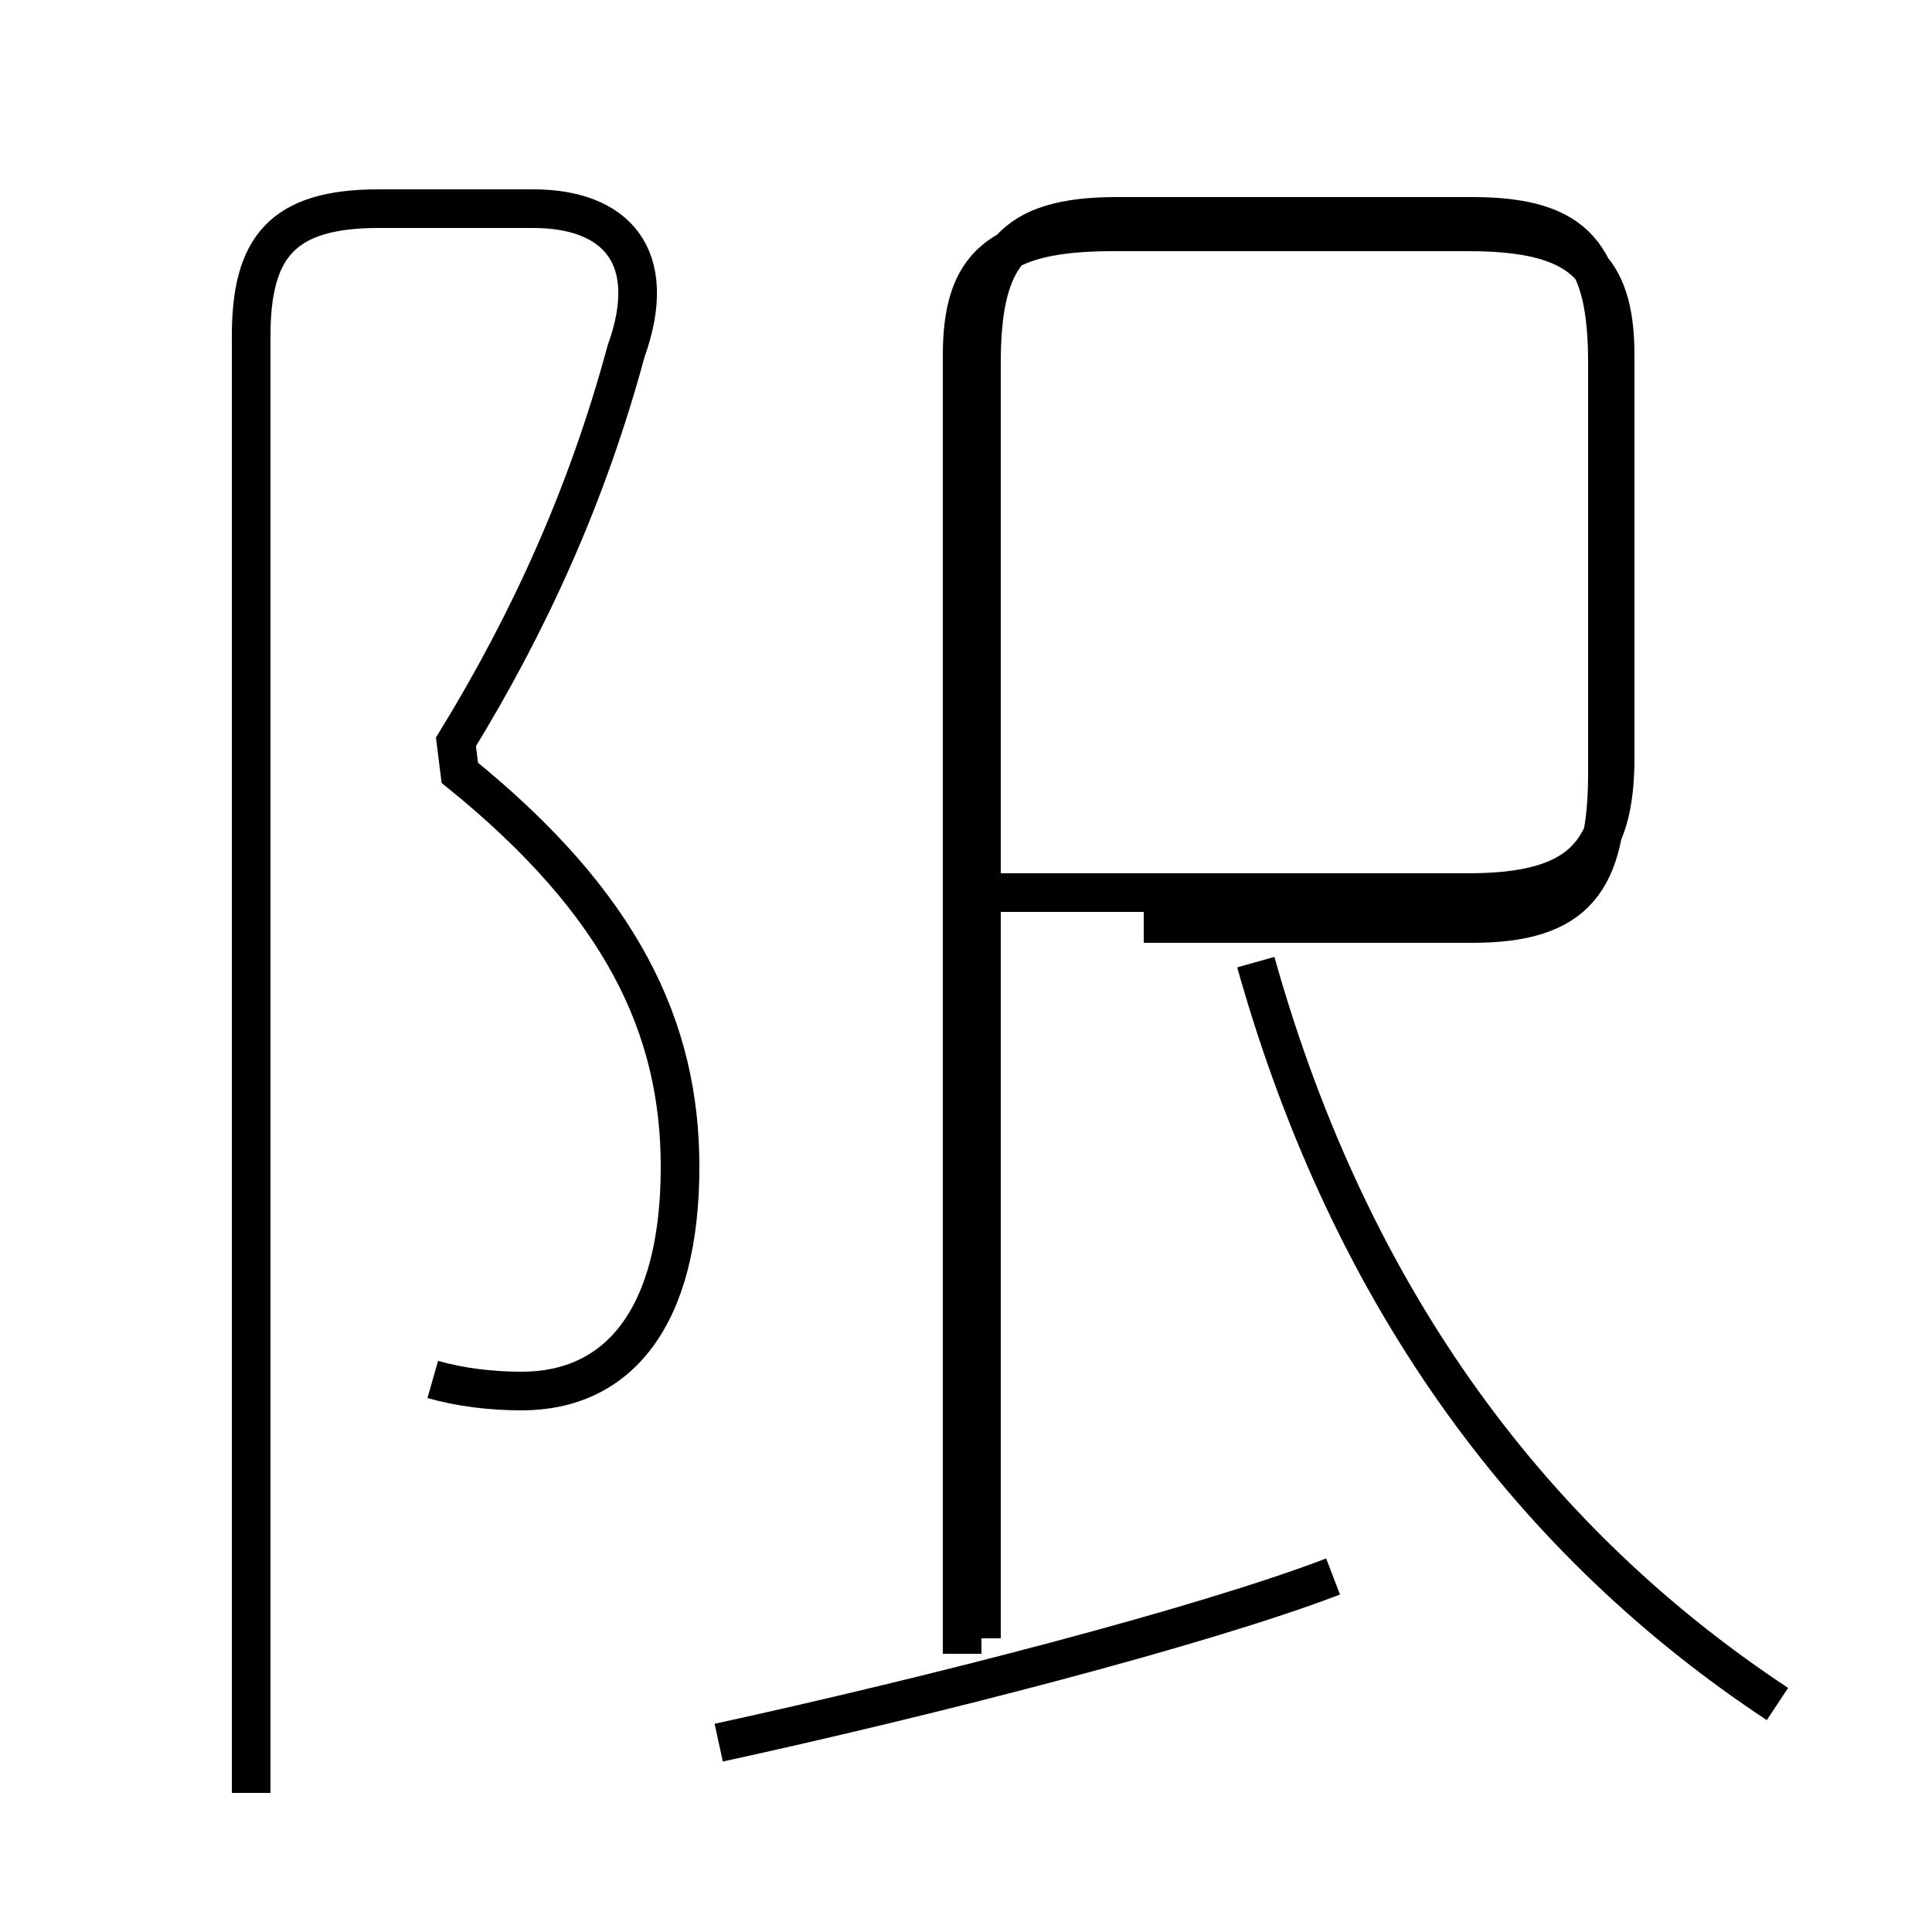 <?xml version='1.0' encoding='utf8'?>
<svg viewBox="0.0 -44.0 50.0 50.0" version="1.1" xmlns="http://www.w3.org/2000/svg">
<rect x="0.0" y="-44.0" width="50.0" height="50.0" fill="#808080" stroke="none"/>
<rect x="-1000" y="-1000" width="2000" height="2000" stroke="white" fill="white"/>
<g style="fill:none; stroke:#000000;  stroke-width:1">
<path d="M 11.2 8.3 C 11.9 8.1 12.7 8.0 13.5 8.0 C 16.0 8.0 17.6 9.9 17.6 13.8 C 17.6 17.4 16.1 20.6 11.9 24.0 L 11.8 24.8 C 13.7 27.9 15.2 31.2 16.2 34.9 C 17.1 37.4 15.9 38.6 13.8 38.6 L 9.8 38.6 C 7.3 38.6 6.5 37.6 6.5 35.3 L 6.5 -2.4 M 18.6 -1.1 C 24.1 0.1 31.1 1.9 34.5 3.2 M 24.9 1.2 L 24.9 34.8 C 24.9 37.1 25.8 38.0 28.8 38.0 L 38.0 38.0 C 40.9 38.0 41.8 37.1 41.8 34.8 L 41.8 24.4 C 41.8 21.9 40.9 20.9 38.0 20.9 L 24.9 20.9 M 46.0 -0.1 C 39.8 4.0 35.0 10.2 32.5 19.1 M 29.6 20.1 L 38.1 20.1 C 40.8 20.1 41.6 21.2 41.6 24.0 L 41.6 34.6 C 41.6 37.4 40.8 38.4 38.1 38.4 L 28.9 38.4 C 26.2 38.4 25.4 37.4 25.4 34.6 L 25.4 1.6" transform="scale(1, -1)" />
</g>
</svg>